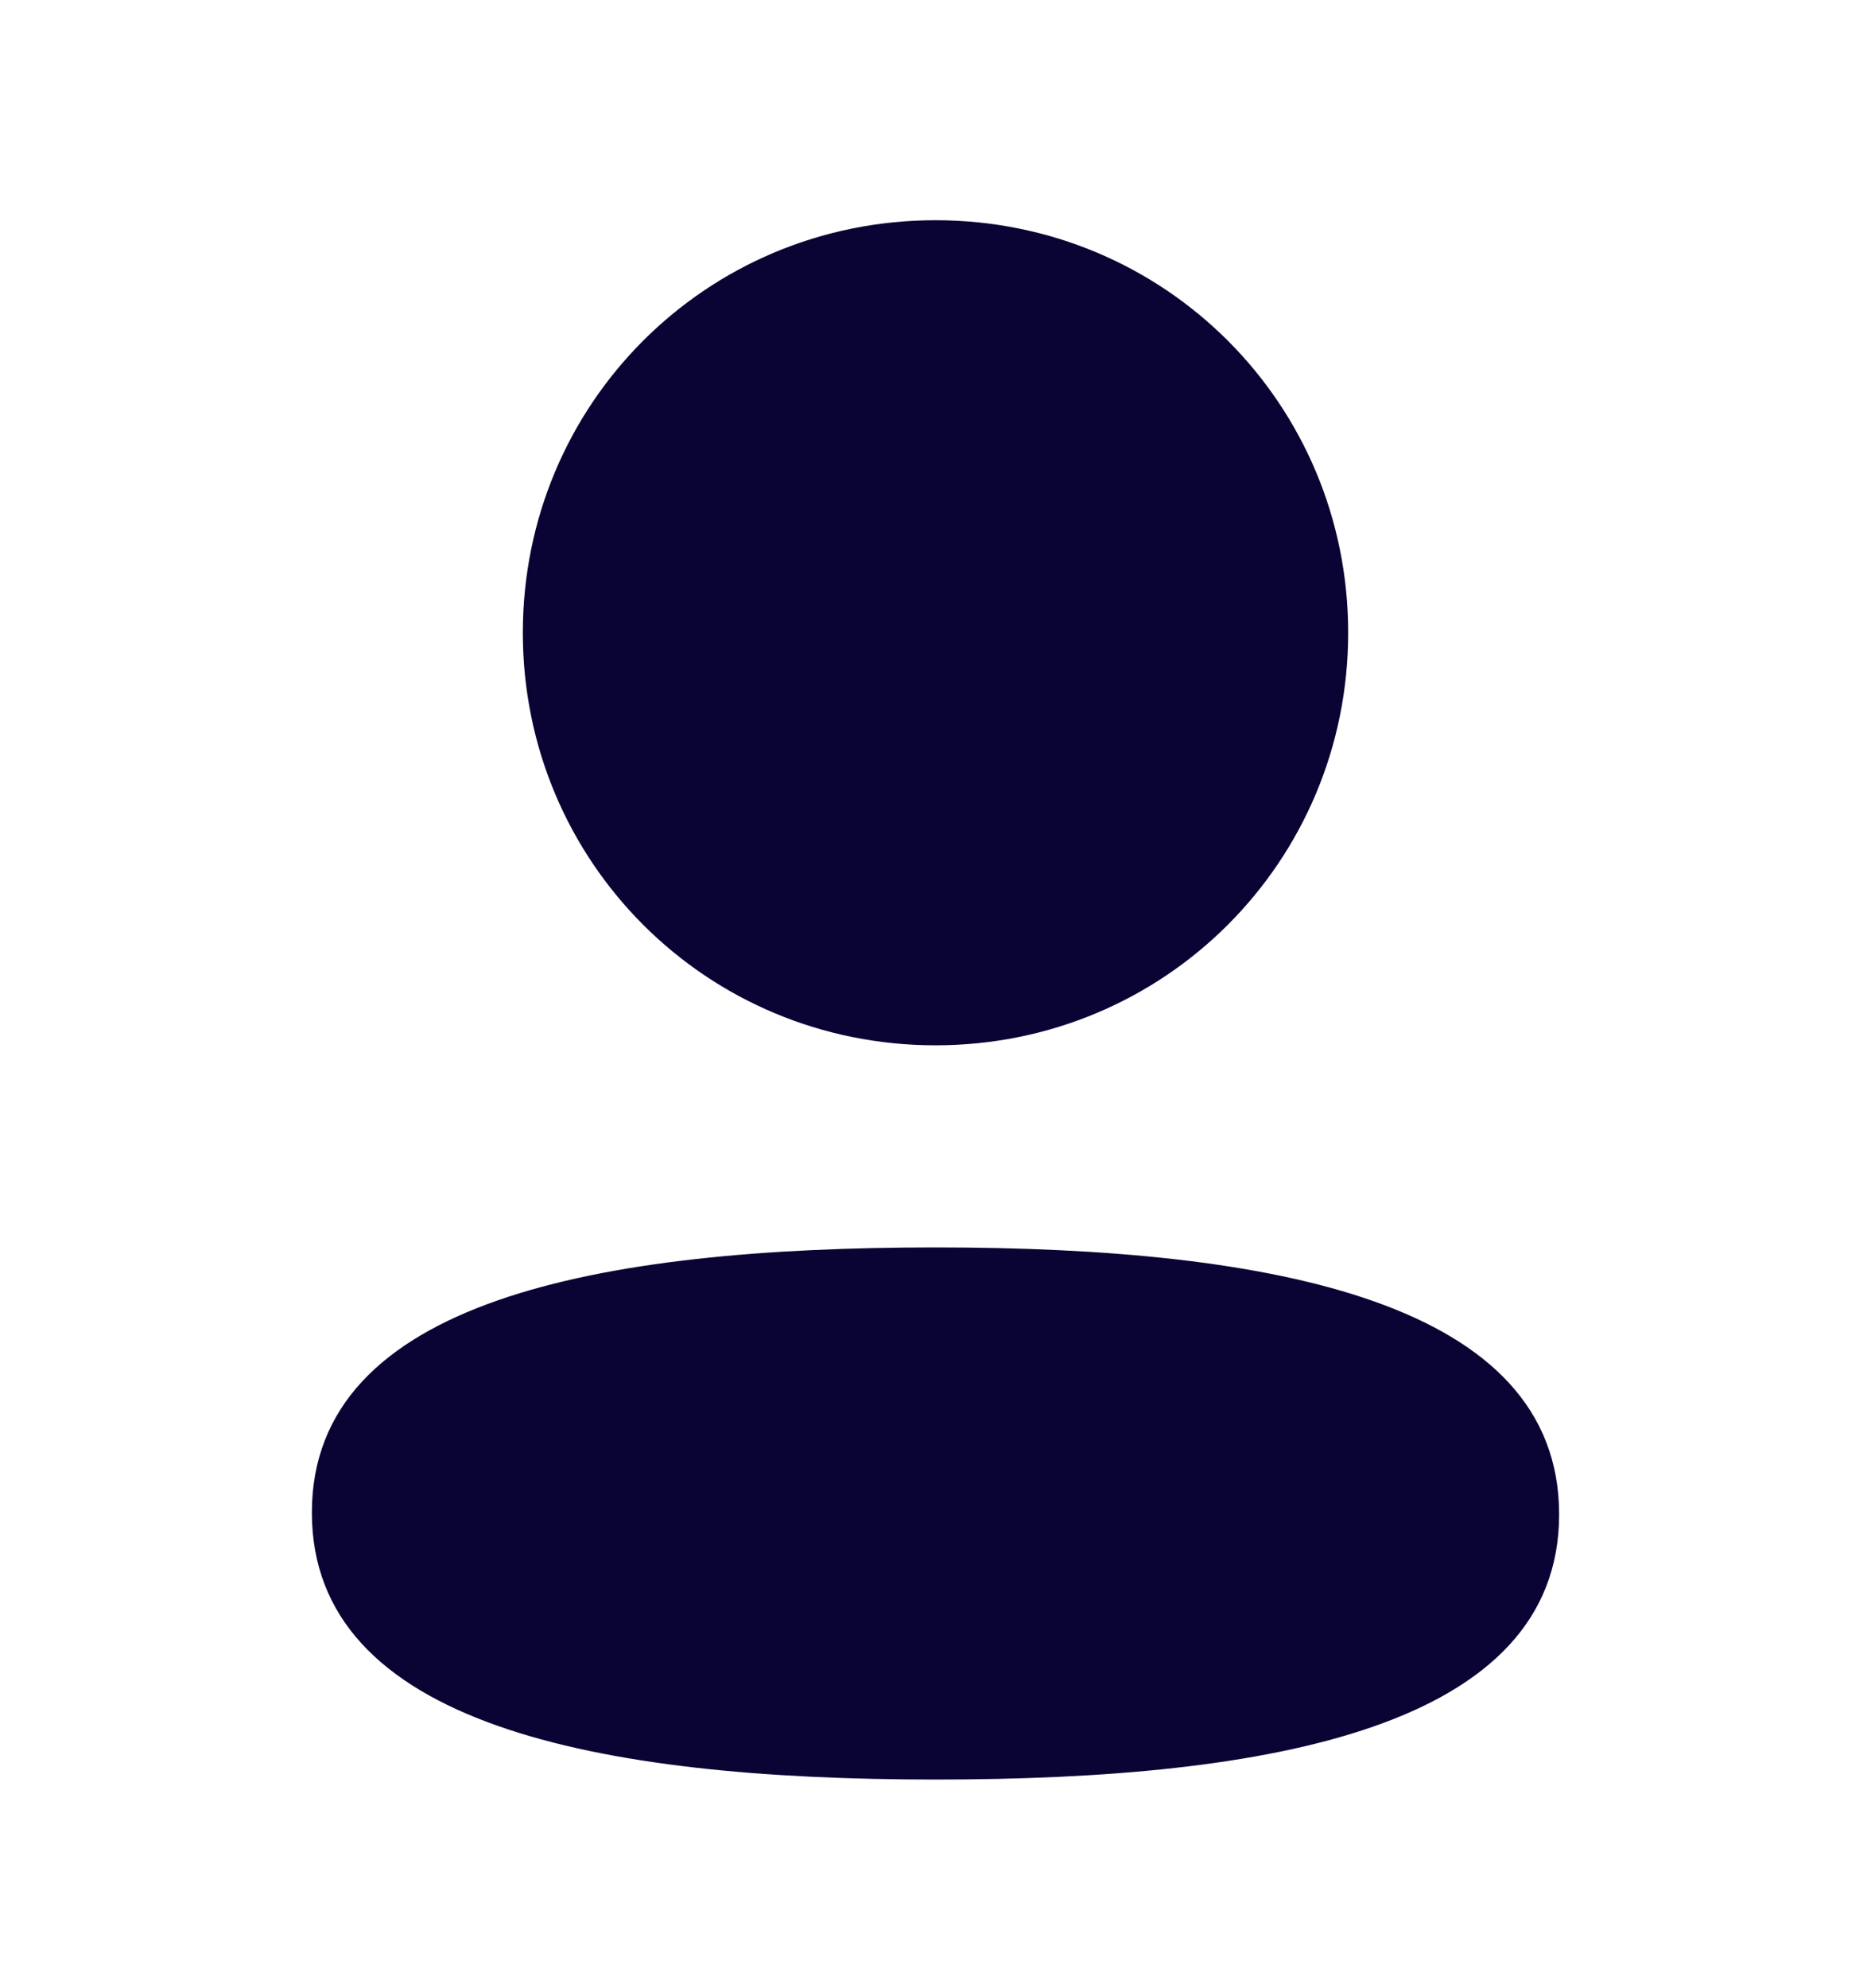 <svg width="16" height="17" viewBox="0 0 16 17" fill="none" xmlns="http://www.w3.org/2000/svg">
<path d="M8 10.666C10.892 10.666 13.333 11.136 13.333 12.949C13.333 14.763 10.876 15.216 8 15.216C5.108 15.216 2.667 14.746 2.667 12.933C2.667 11.119 5.124 10.666 8 10.666ZM8 1.883C9.959 1.883 11.529 3.452 11.529 5.41C11.529 7.368 9.959 8.938 8 8.938C6.041 8.938 4.471 7.368 4.471 5.41C4.471 3.452 6.041 1.883 8 1.883Z" fill="#0A0434"/>
</svg>
